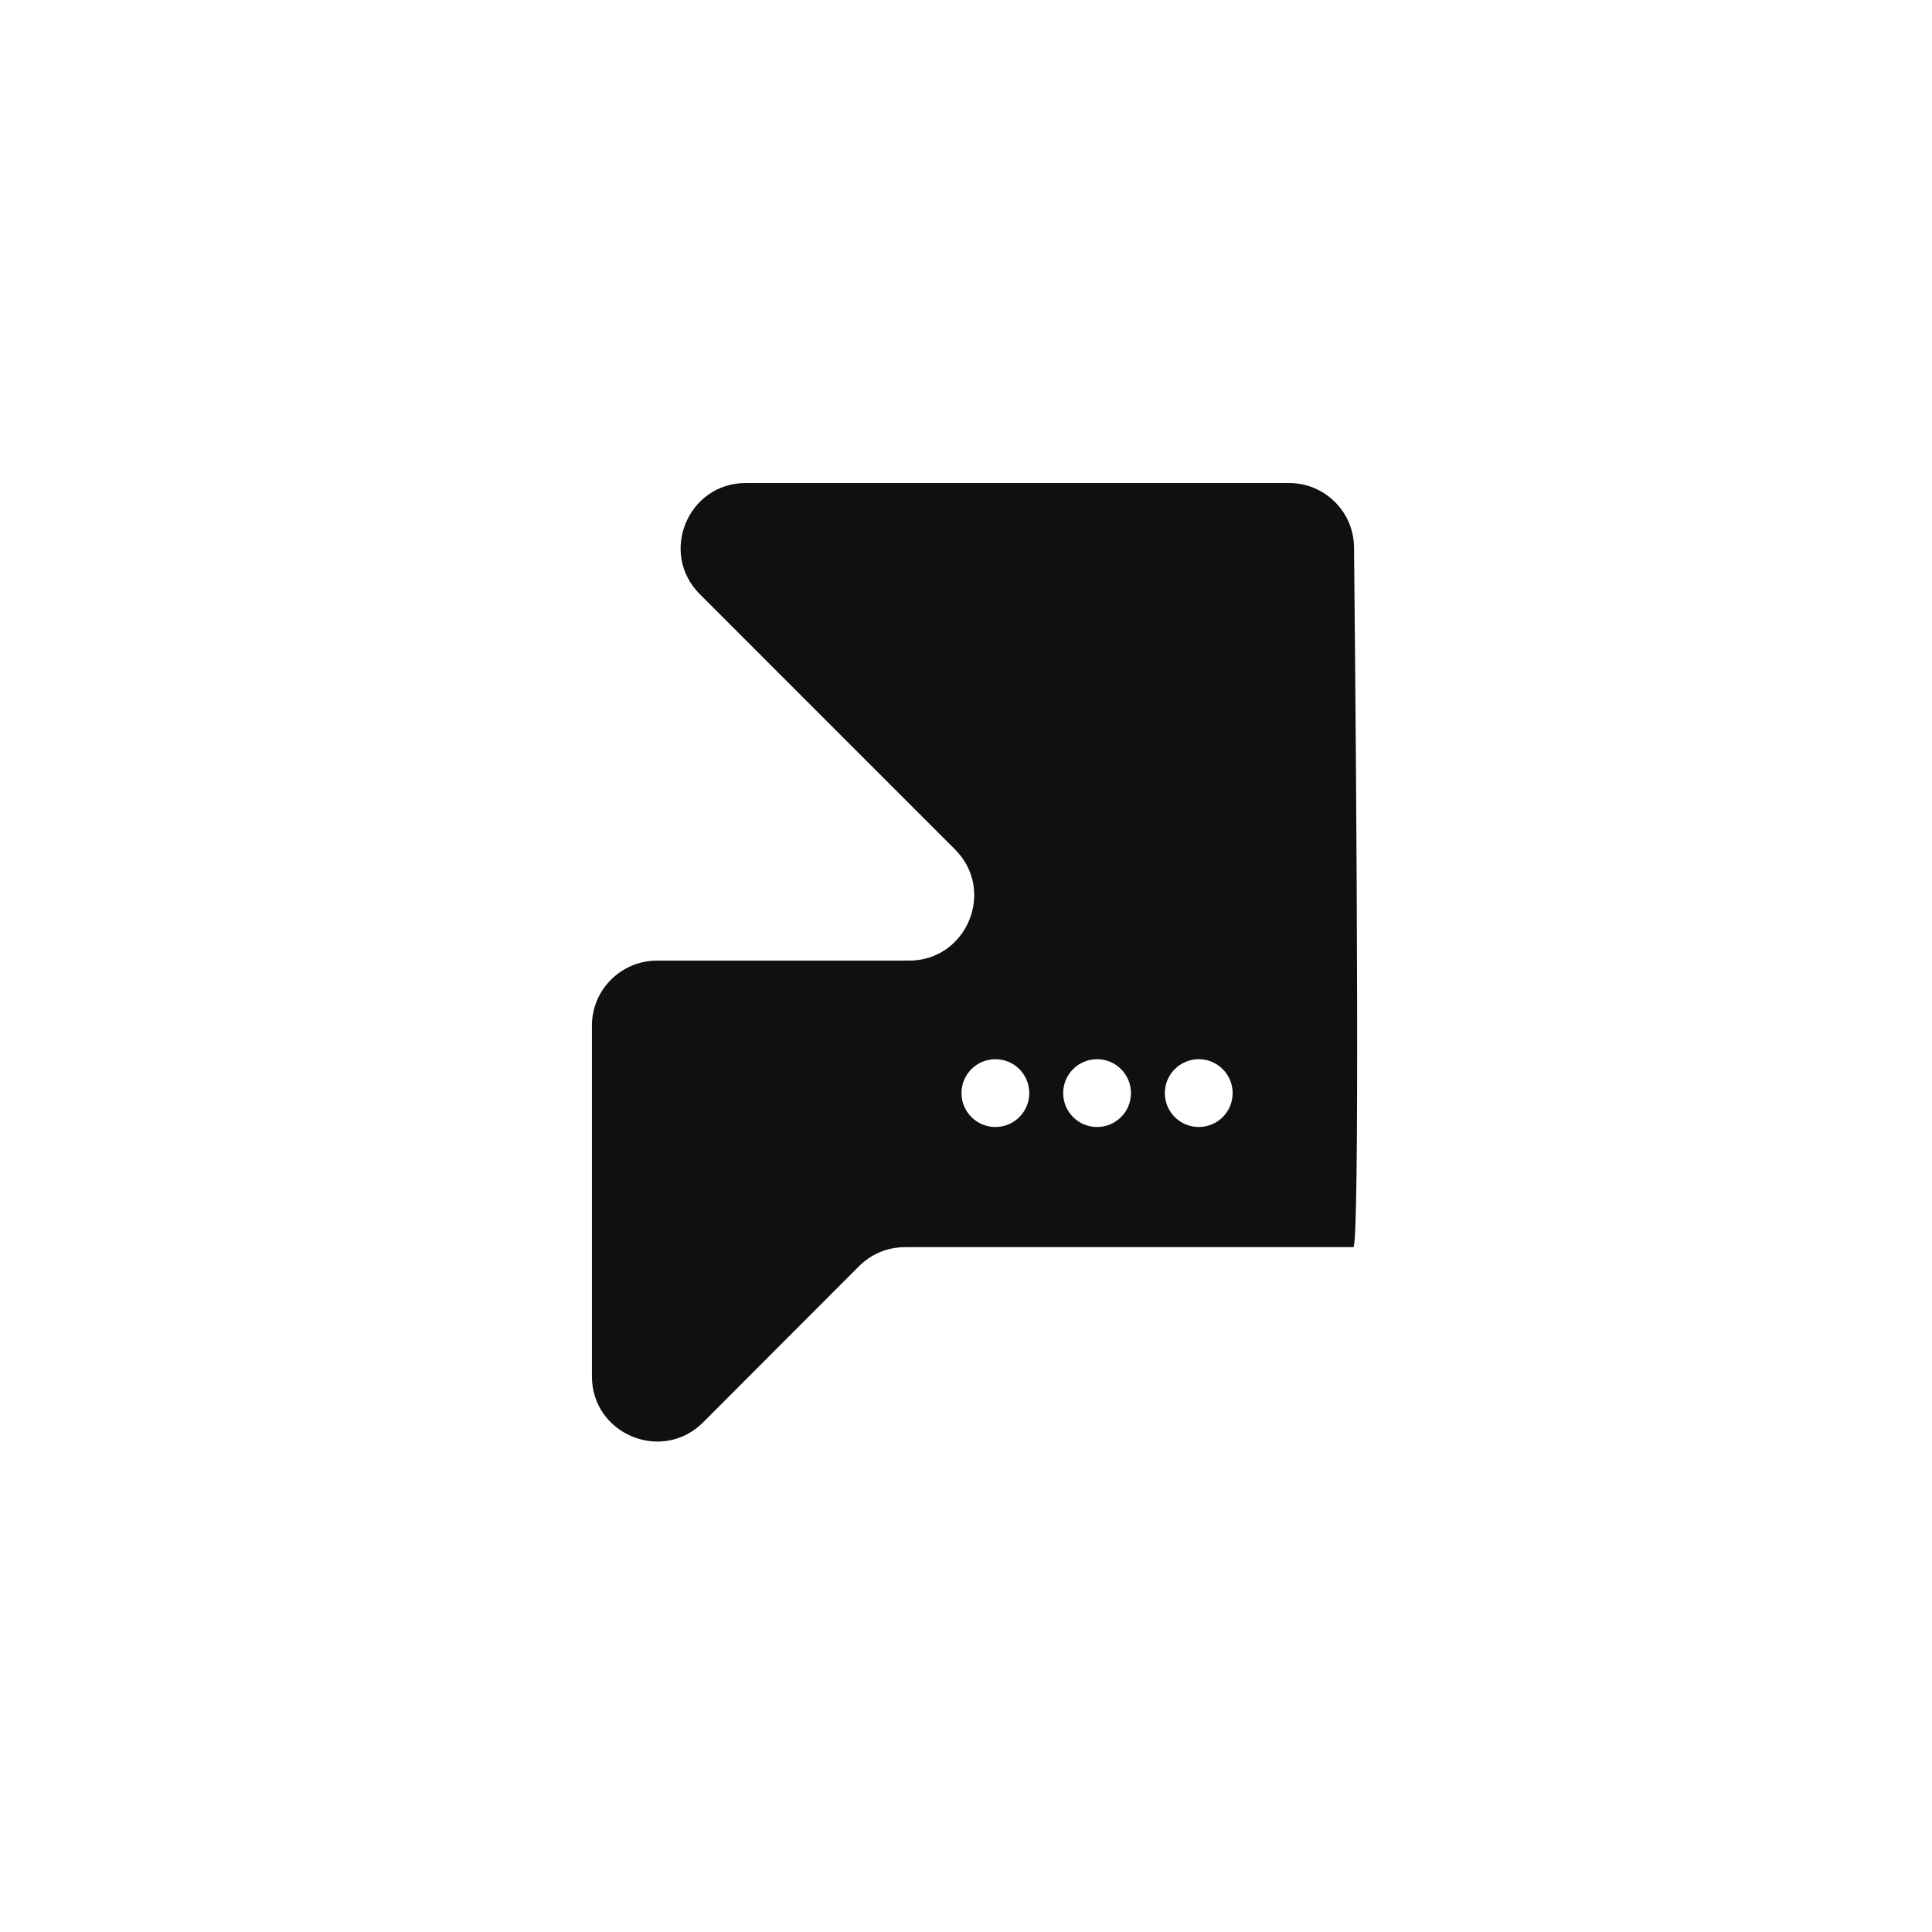 <svg width="128" height="128" viewBox="0 0 128 128" fill="none" xmlns="http://www.w3.org/2000/svg">
<rect width="128" height="128" fill="white"/>
<path d="M85.395 32H49.416C45.572 32 43.646 36.647 46.364 39.366L63.272 56.277C65.99 58.995 64.065 63.643 60.221 63.643H43.531C41.148 63.643 39.216 65.575 39.216 67.958V91.184C39.216 95.03 43.868 96.954 46.585 94.233L56.905 83.895C57.714 83.084 58.808 82.628 59.954 82.628H89.661C90.086 82.628 89.891 53.961 89.708 36.256C89.683 33.893 87.759 32 85.395 32Z" fill="#101010"/>
<circle cx="65.947" cy="72.421" r="2.246" fill="white"/>
<circle cx="72.684" cy="72.421" r="2.246" fill="white"/>
<circle cx="79.42" cy="72.421" r="2.246" fill="white"/>
</svg>
